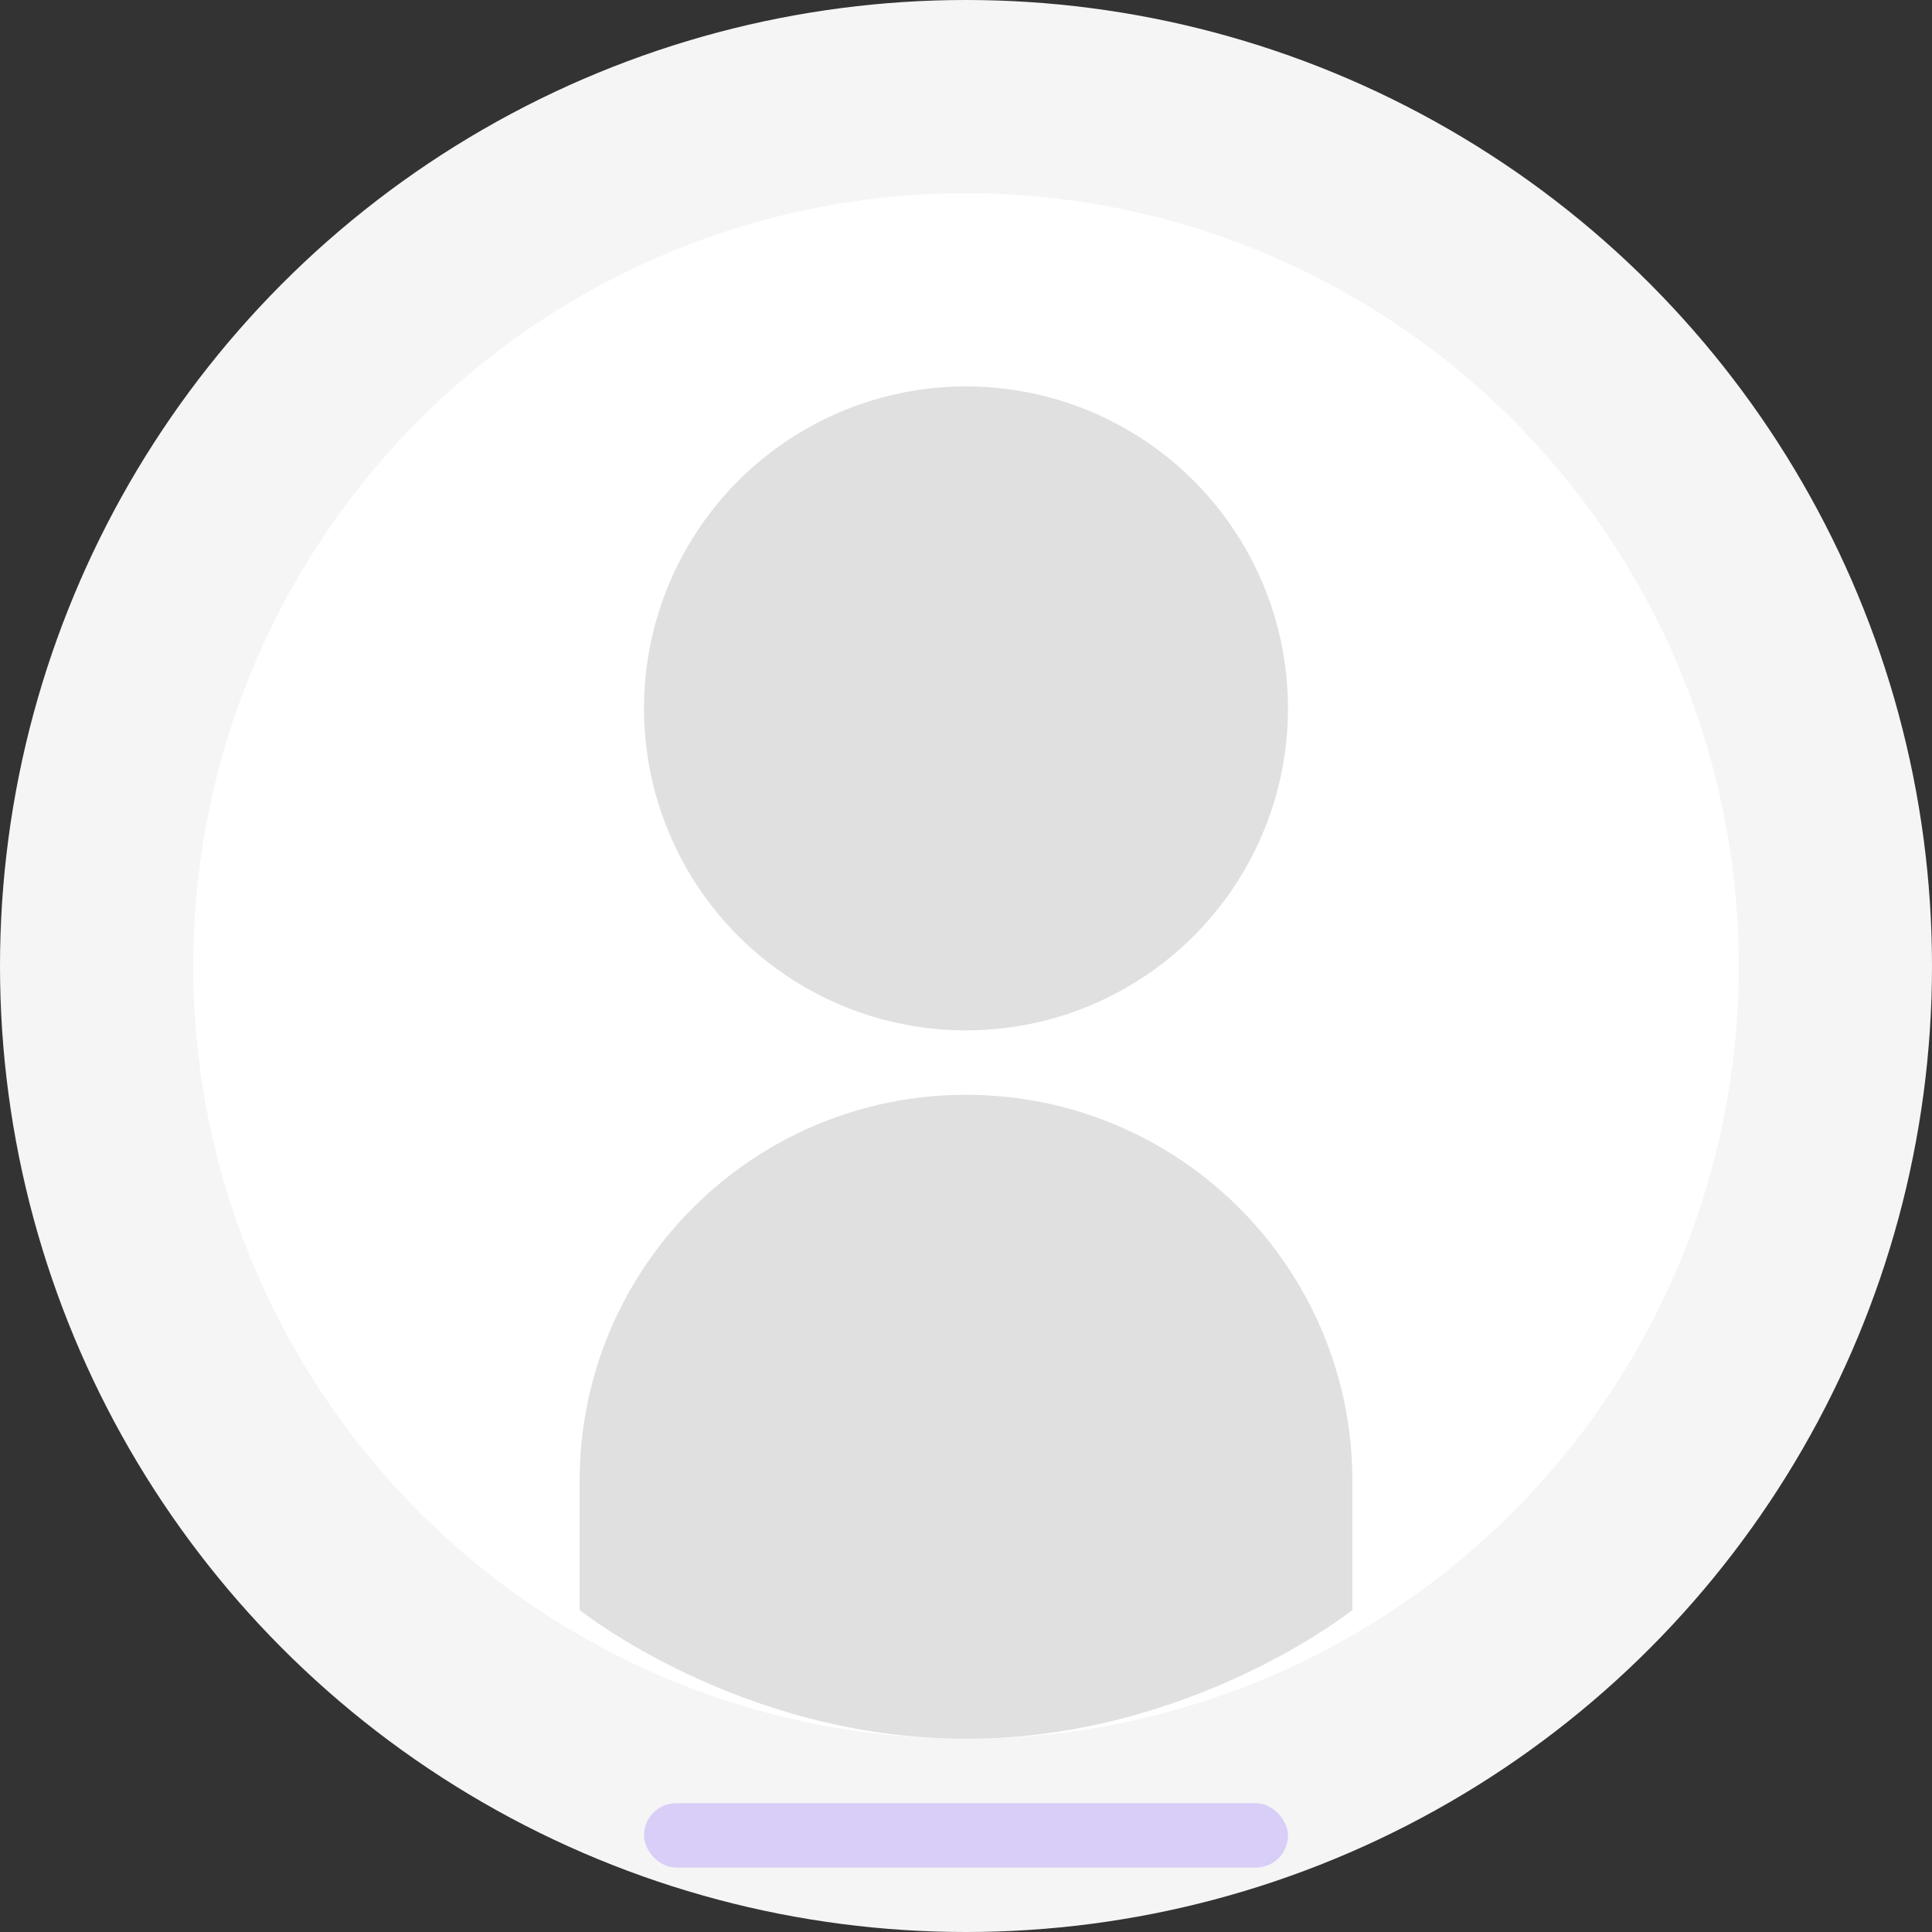 <svg width="300" height="300" viewBox="0 0 300 300" fill="none" xmlns="http://www.w3.org/2000/svg">
  <rect x="0" y="0" width="300" height="300" fill="#333333" stroke="none"/>
  <circle cx="150" cy="150" r="150" fill="#F5F5F5"/>
  <circle cx="150" cy="150" r="120" fill="#FFFFFF"/>
  <circle cx="150" cy="110" r="50" fill="#E0E0E0"/>
  <path d="M150 170C116.863 170 90 196.863 90 230V250C90 250 115 270 150 270C185 270 210 250 210 250V230C210 196.863 183.137 170 150 170Z" fill="#E0E0E0"/>
  <rect x="100" y="280" width="100" height="10" rx="5" fill="#6A35FF" opacity="0.2"/>
</svg>
